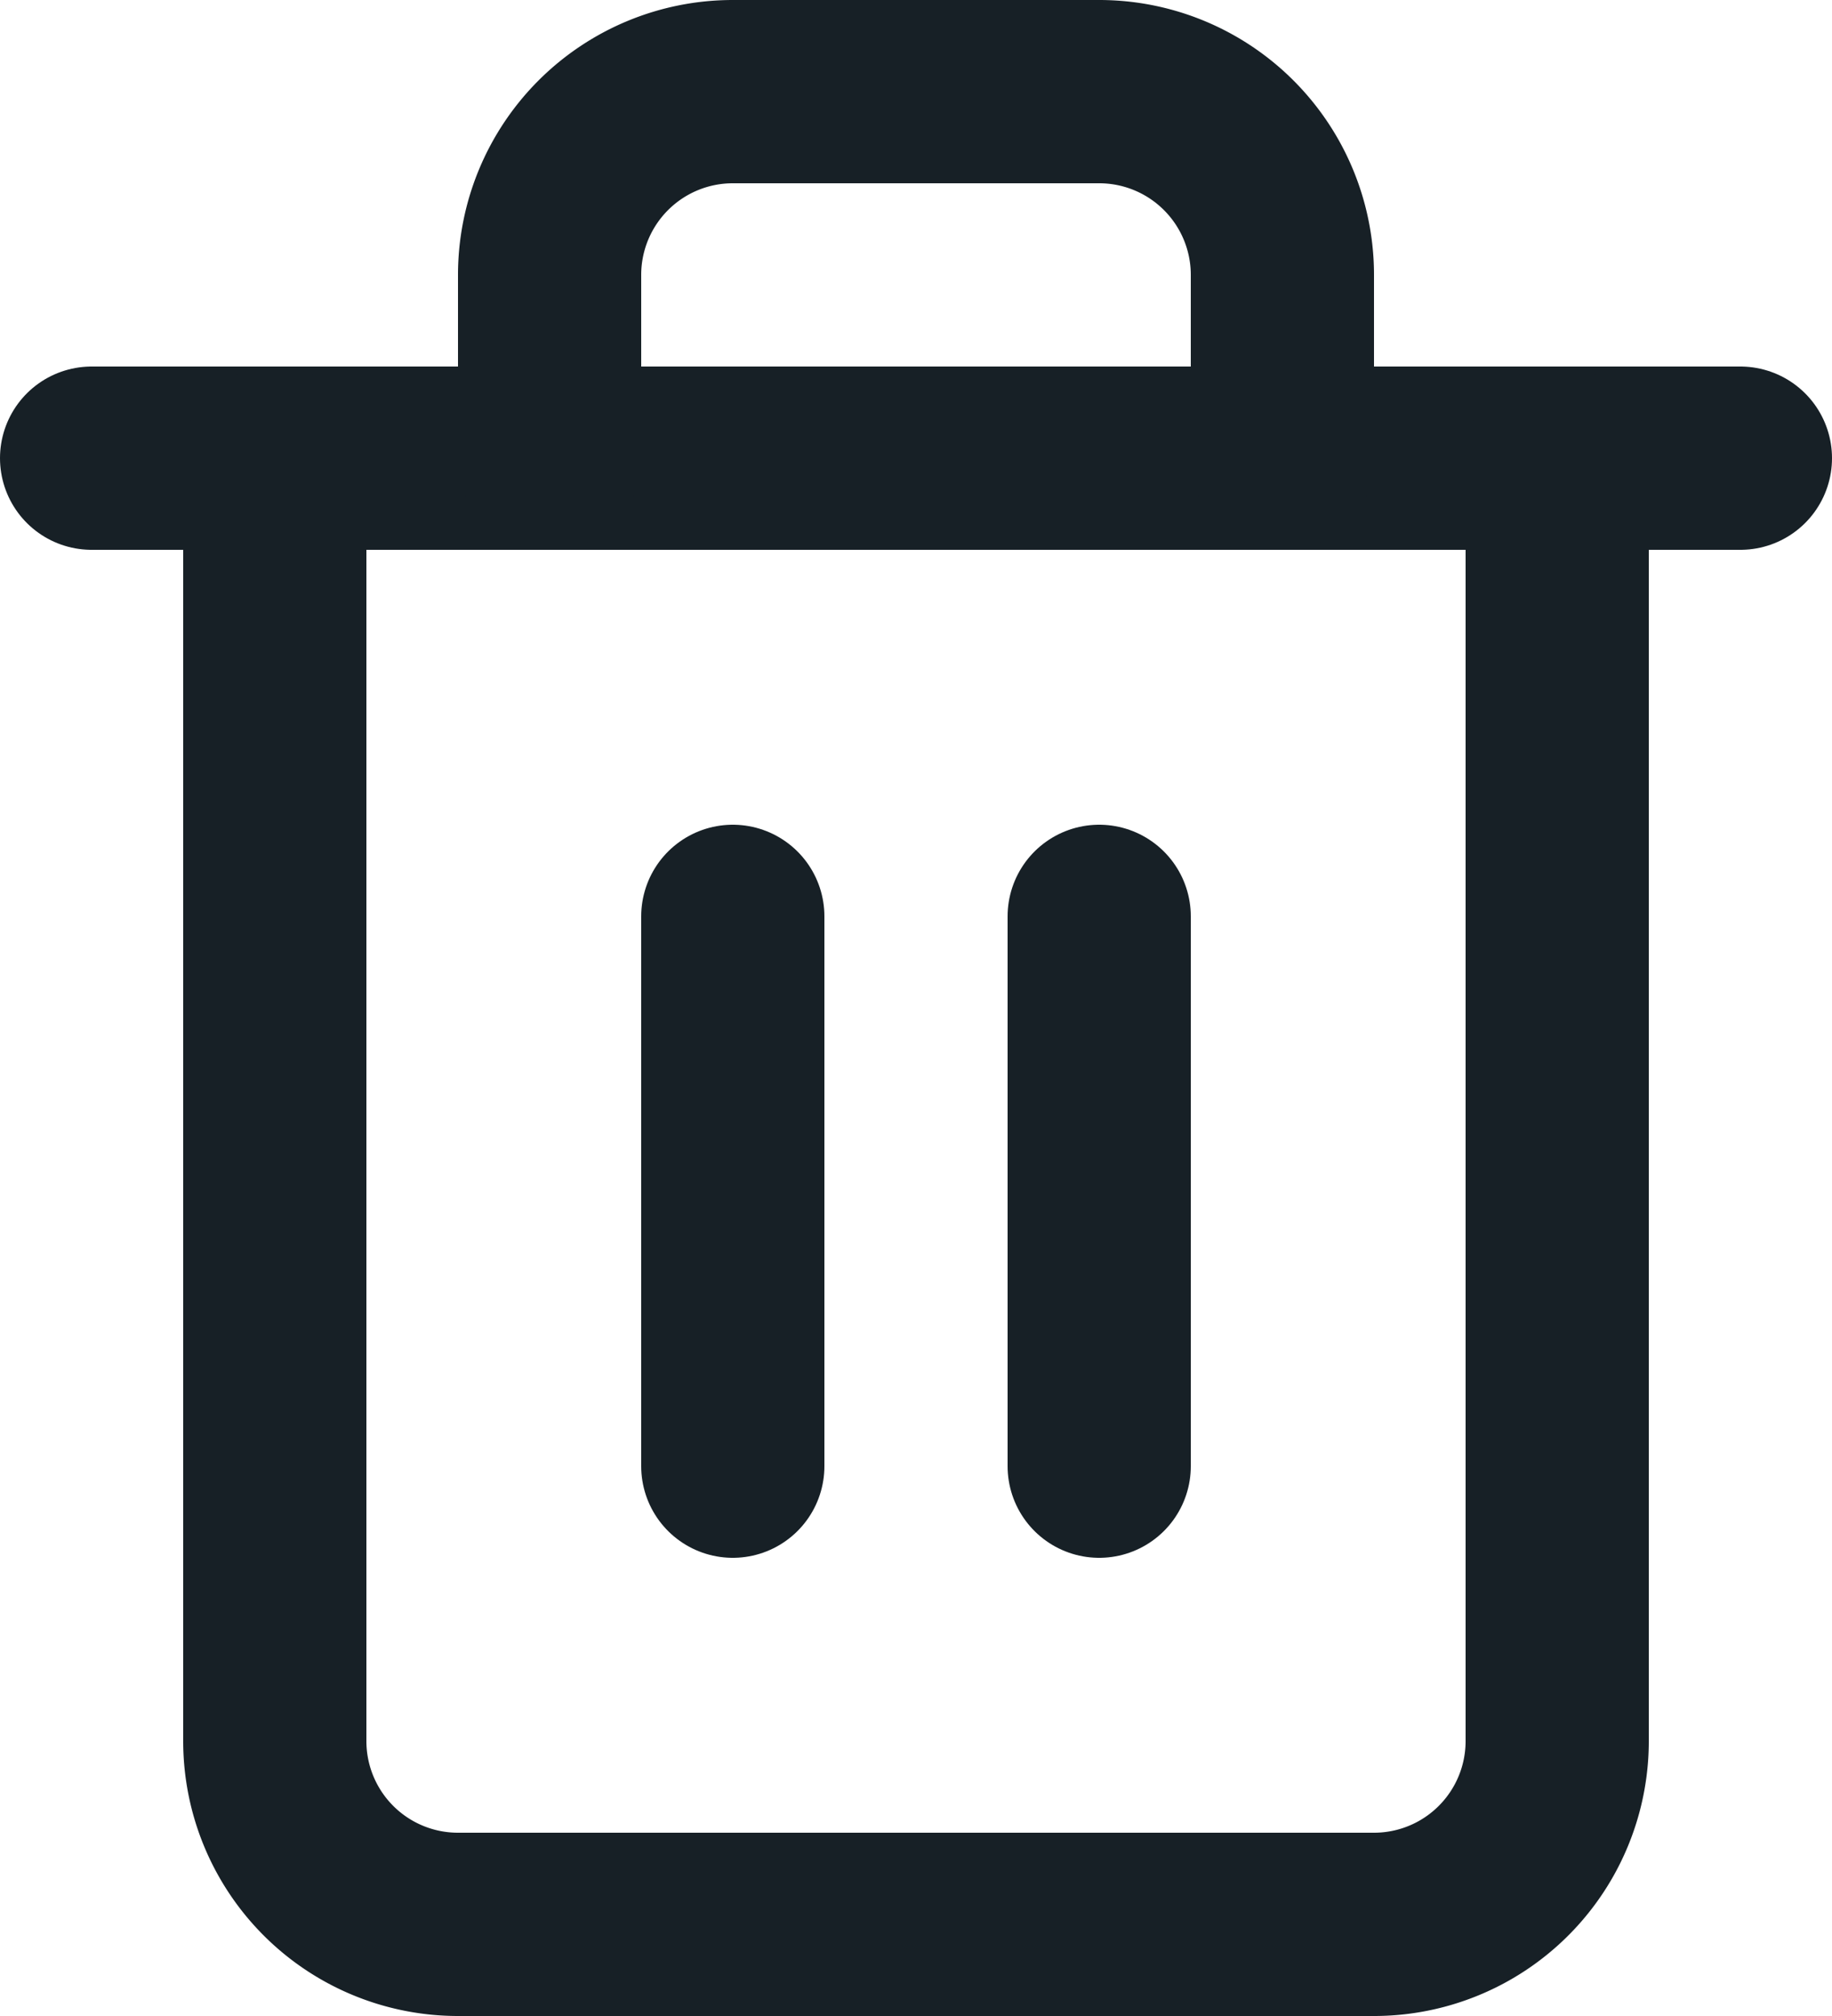 <svg xmlns="http://www.w3.org/2000/svg" width="20" height="22" viewBox="0 0 20 22">
  <g id="trash-2" transform="translate(-2 -1)">
    <path id="Trazado_38115" data-name="Trazado 38115" d="M3,6H21" fill="none" stroke="#172026" stroke-linecap="round" stroke-linejoin="round" stroke-width="2"/>
    <path id="Trazado_38116" data-name="Trazado 38116" d="M19,6V20a2,2,0,0,1-2,2H7a2,2,0,0,1-2-2V6M8,6V4a2,2,0,0,1,2-2h4a2,2,0,0,1,2,2V6" fill="none" stroke="#172026" stroke-linecap="round" stroke-linejoin="round" stroke-width="2"/>
    <line id="Línea_599" data-name="Línea 599" y2="6" transform="translate(10 11)" fill="none" stroke="#172026" stroke-linecap="round" stroke-linejoin="round" stroke-width="2"/>
    <line id="Línea_600" data-name="Línea 600" y2="6" transform="translate(14 11)" fill="none" stroke="#172026" stroke-linecap="round" stroke-linejoin="round" stroke-width="2"/>
  </g>
</svg>
